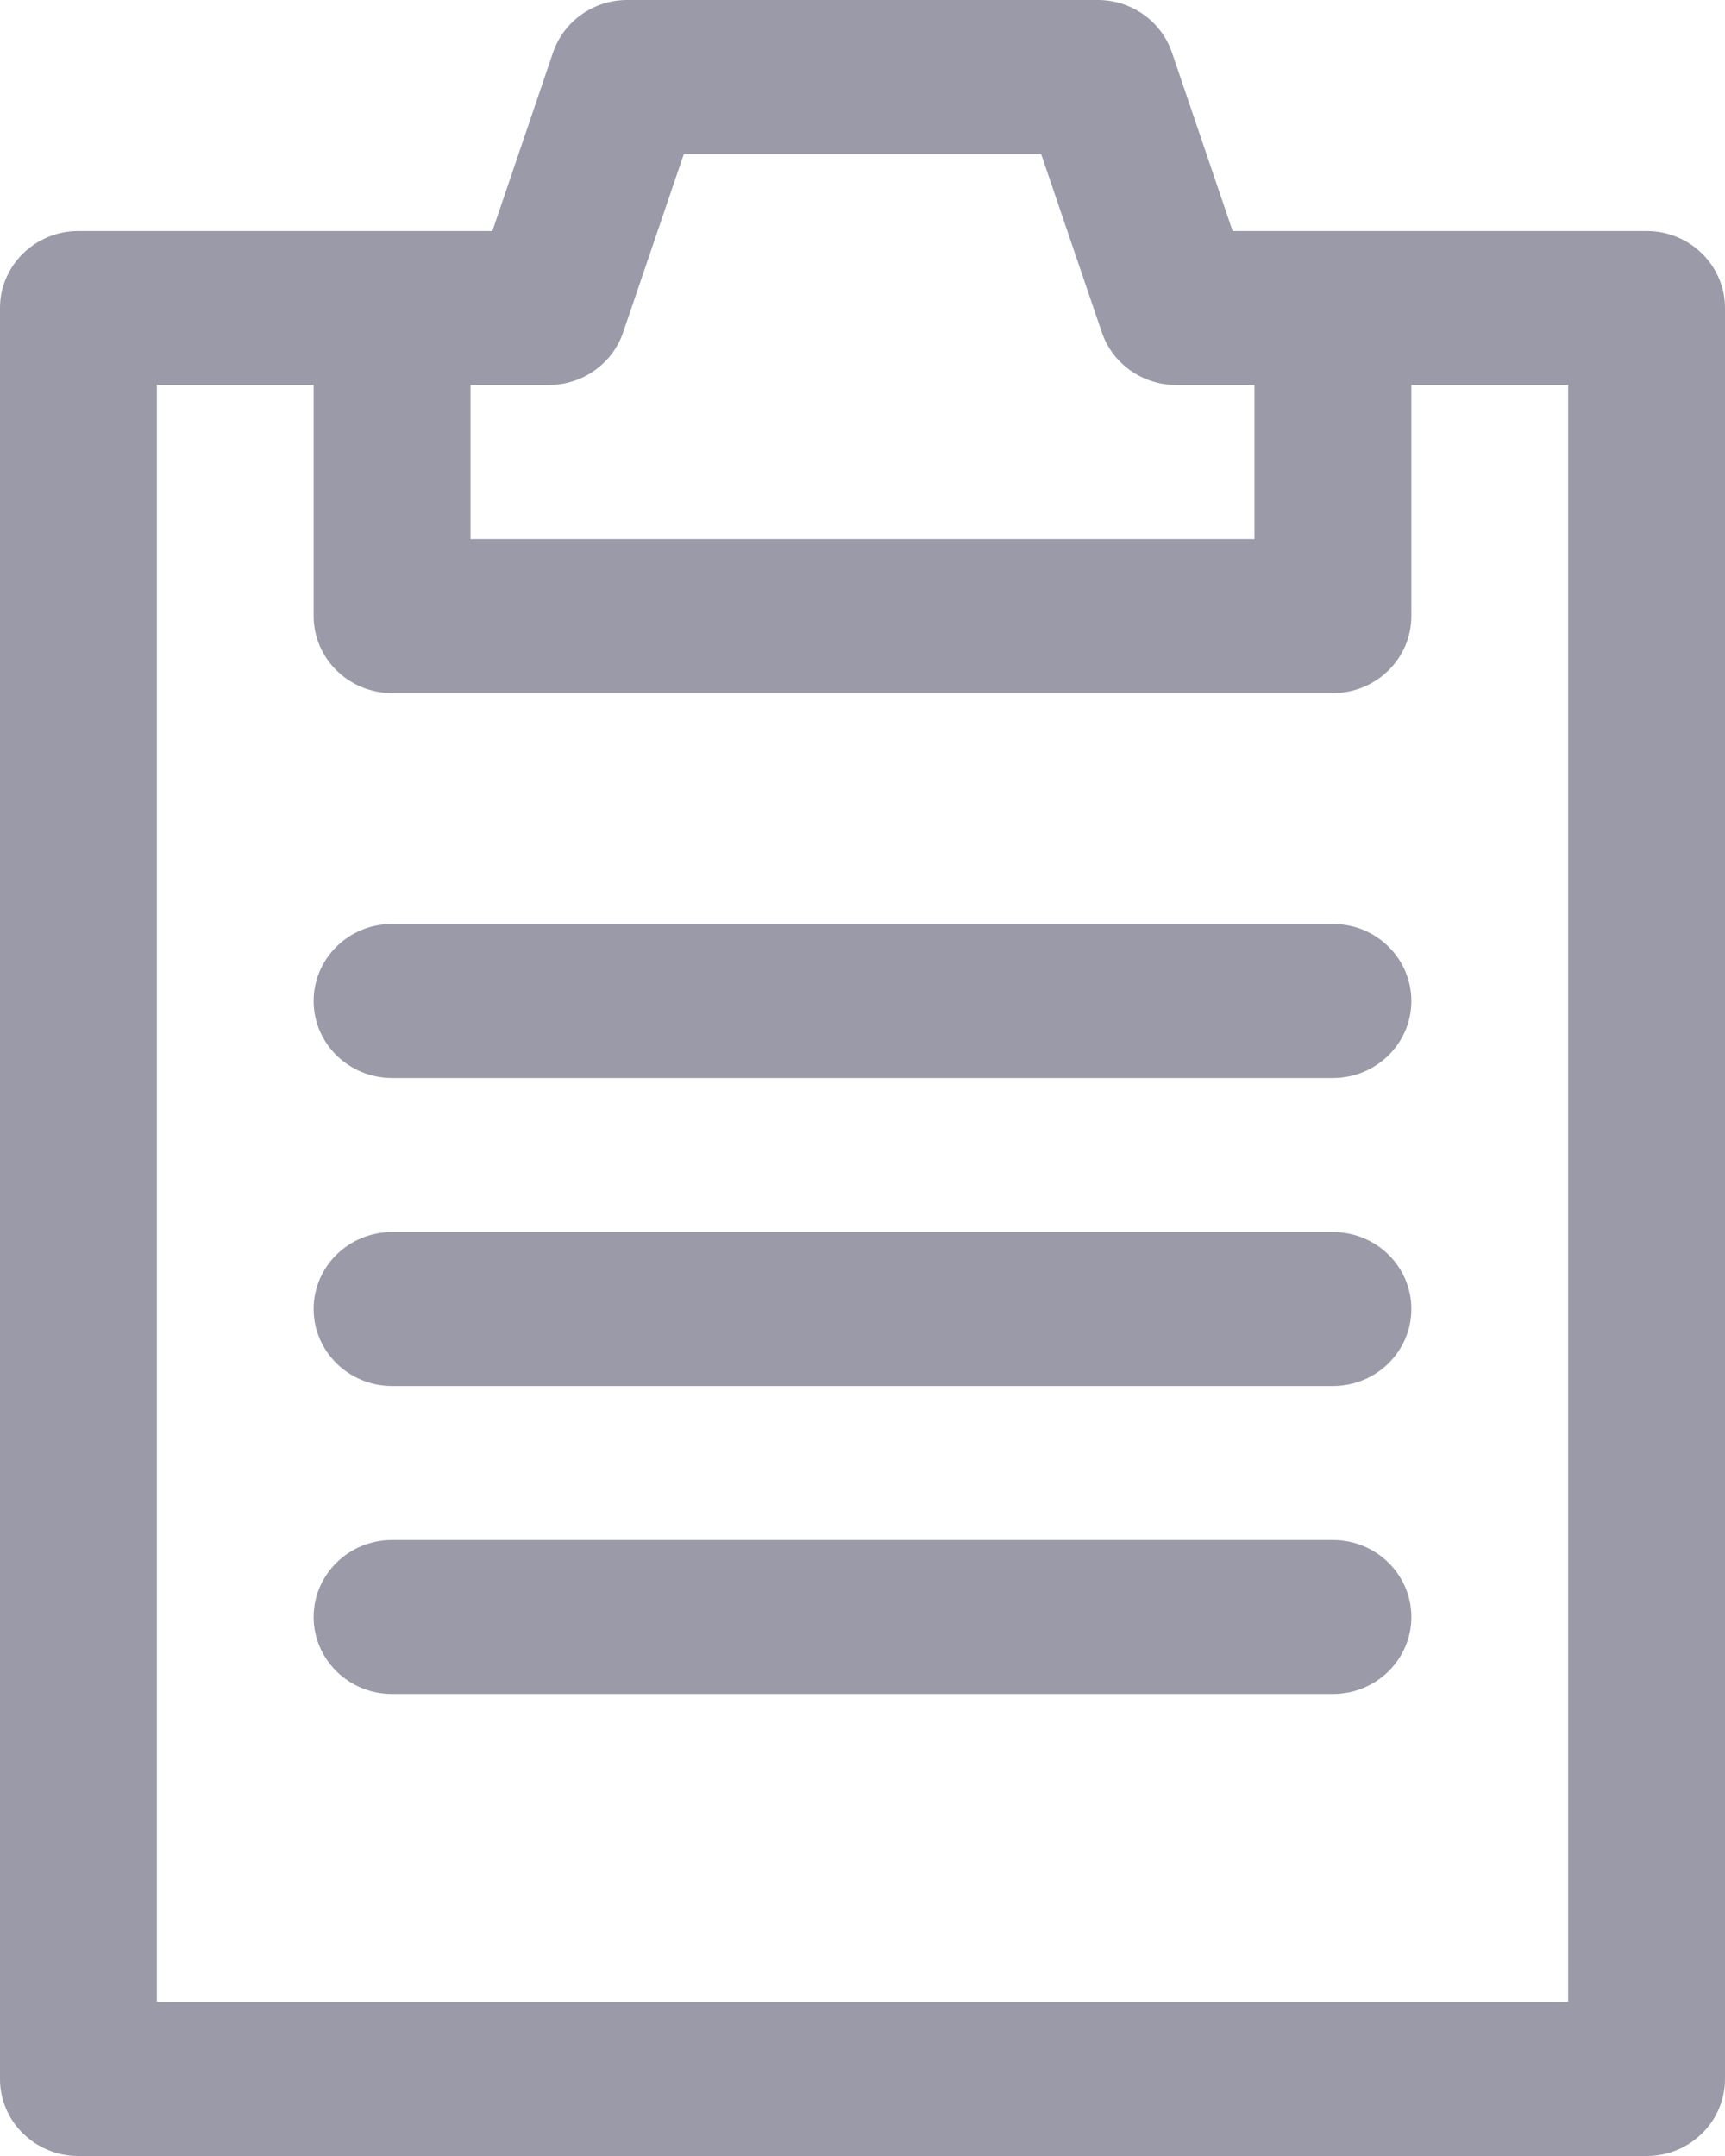<?xml version="1.0" encoding="UTF-8"?>
<svg width="16px" height="20px" viewBox="0 0 16 20" version="1.1" xmlns="http://www.w3.org/2000/svg" xmlns:xlink="http://www.w3.org/1999/xlink">
    <!-- Generator: sketchtool 53.2 (72643) - https://sketchapp.com -->
    <title>42532ED9-9B49-4600-BE4A-C3A992CD1AD3</title>
    <desc>Created with sketchtool.</desc>
    <g id="Администрирование" stroke="none" stroke-width="1" fill="none" fill-rule="evenodd">
        <g id="07.0_administration_vaccine_list" transform="translate(-743, -449)" fill="#9A9AA9" fill-rule="nonzero">
            <path d="M755.364,457.571 C755.765,457.571 756.091,457.891 756.091,458.286 C756.091,458.68 755.765,459 755.364,459 L746.636,459 C746.235,459 745.909,458.68 745.909,458.286 C745.909,457.891 746.235,457.571 746.636,457.571 L755.364,457.571 Z M755.364,460.429 C755.765,460.429 756.091,460.748 756.091,461.143 C756.091,461.537 755.765,461.857 755.364,461.857 L746.636,461.857 C746.235,461.857 745.909,461.537 745.909,461.143 C745.909,460.748 746.235,460.429 746.636,460.429 L755.364,460.429 Z M755.364,463.286 C755.765,463.286 756.091,463.606 756.091,464 C756.091,464.394 755.765,464.714 755.364,464.714 L746.636,464.714 C746.235,464.714 745.909,464.394 745.909,464 C745.909,463.606 746.235,463.286 746.636,463.286 L755.364,463.286 Z M755.364,451.143 L754.433,451.143 L753.871,449.489 C753.772,449.197 753.495,449 753.182,449 L748.818,449 C748.505,449 748.228,449.197 748.129,449.489 L747.567,451.143 L743.727,451.143 C743.326,451.143 743,451.463 743,451.857 L743,468.286 C743,468.68 743.326,469 743.727,469 L758.273,469 C758.674,469 759,468.68 759,468.286 L759,451.857 C759,451.463 758.674,451.143 758.273,451.143 L755.364,451.143 Z M748.091,452.571 C748.404,452.571 748.681,452.374 748.78,452.083 L749.343,450.429 L752.657,450.429 L753.22,452.083 C753.319,452.374 753.596,452.571 753.909,452.571 L754.636,452.571 L754.636,454 L747.364,454 L747.364,452.571 L748.091,452.571 Z M757.545,467.571 L744.455,467.571 L744.455,452.571 L745.909,452.571 L745.909,454.714 C745.909,455.109 746.235,455.429 746.636,455.429 L755.364,455.429 C755.765,455.429 756.091,455.109 756.091,454.714 L756.091,452.571 L757.545,452.571 L757.545,467.571 Z" id="Shape"></path>
        </g>
    </g>
</svg>